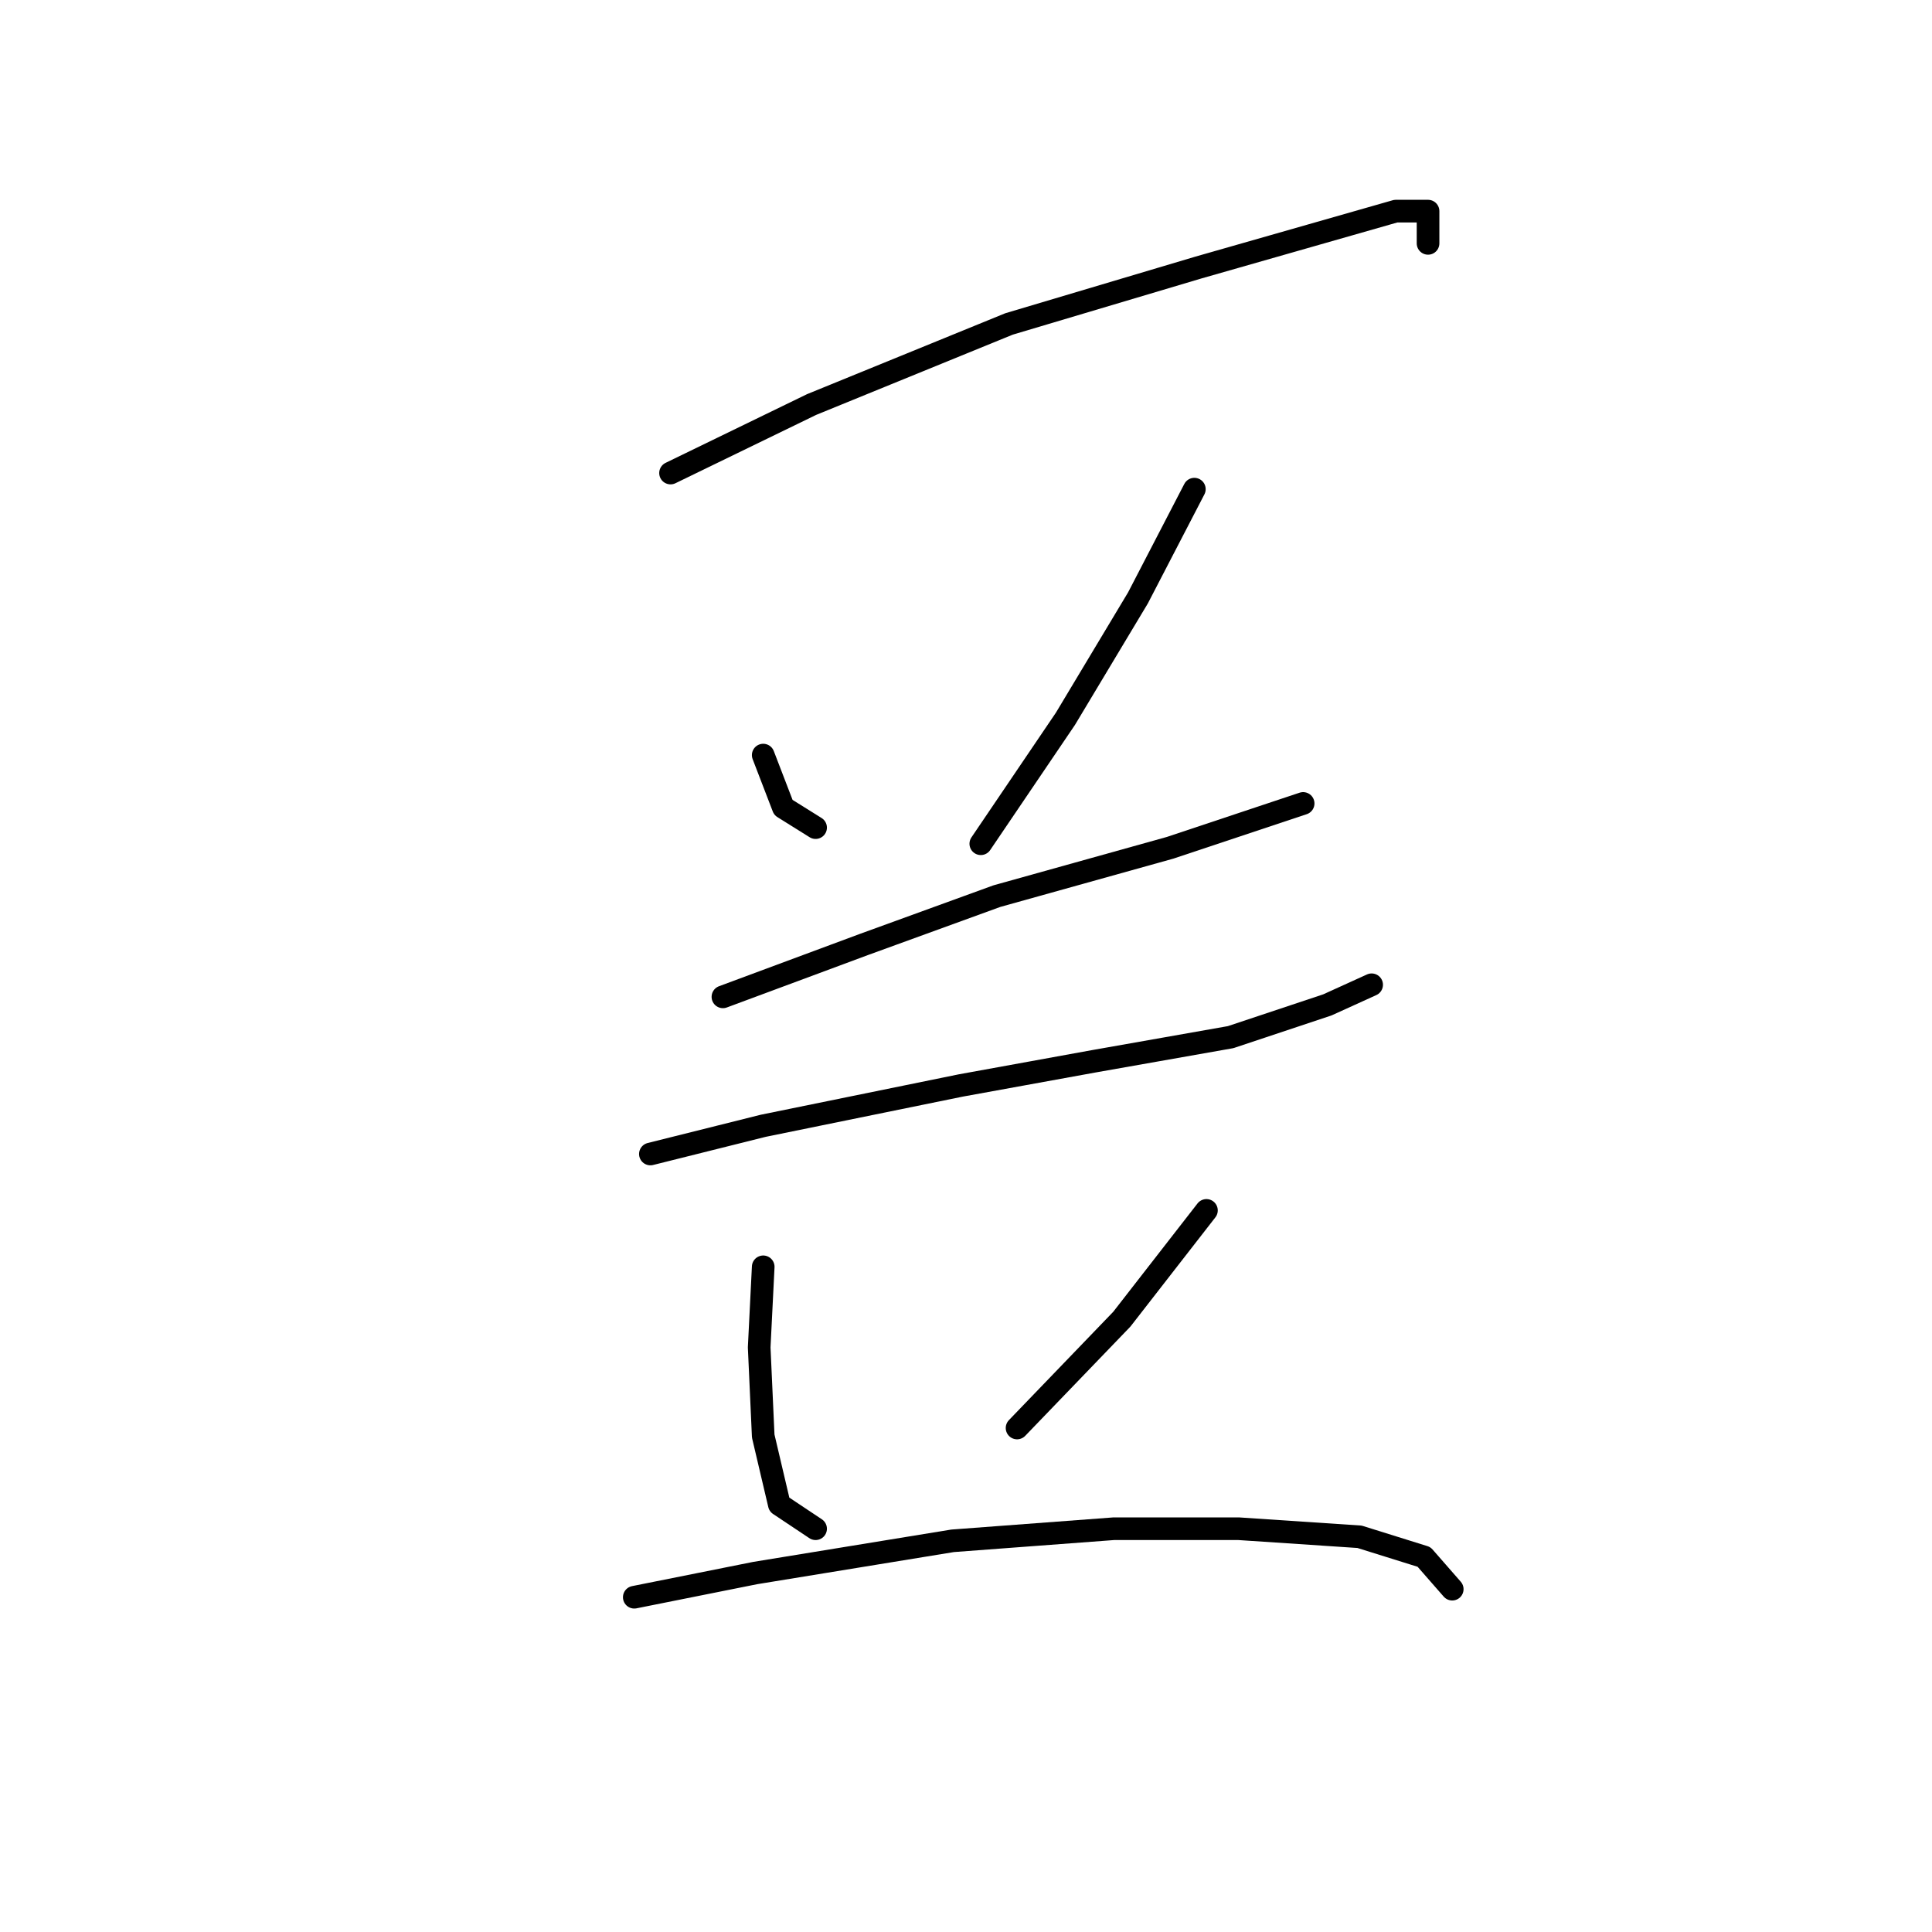 <?xml version="1.0" standalone="no"?>
    <svg width="256" height="256" xmlns="http://www.w3.org/2000/svg" version="1.1">
    <polyline stroke="black" stroke-width="3" stroke-linecap="round" fill="transparent" stroke-linejoin="round" points="88.85 62.68 107.537 53.604 133.698 42.926 158.792 35.451 173.741 31.18 184.953 27.976 189.224 27.976 189.224 32.248 189.224 32.248 " />
        <polyline stroke="black" stroke-width="3" stroke-linecap="round" fill="transparent" stroke-linejoin="round" points="101.13 100.054 103.799 106.995 108.071 109.664 108.071 109.664 " />
        <polyline stroke="black" stroke-width="3" stroke-linecap="round" fill="transparent" stroke-linejoin="round" points="158.258 64.816 150.783 79.231 141.173 95.249 129.961 111.8 129.961 111.8 " />
        <polyline stroke="black" stroke-width="3" stroke-linecap="round" fill="transparent" stroke-linejoin="round" points="95.791 132.088 114.477 125.147 132.096 118.741 155.054 112.334 172.673 106.461 172.673 106.461 " />
        <polyline stroke="black" stroke-width="3" stroke-linecap="round" fill="transparent" stroke-linejoin="round" points="86.18 152.911 101.13 149.173 127.291 143.834 144.91 140.631 163.063 137.427 175.877 133.156 181.75 130.487 181.75 130.487 181.75 130.487 " />
        <polyline stroke="black" stroke-width="3" stroke-linecap="round" fill="transparent" stroke-linejoin="round" points="101.13 167.86 100.596 178.538 101.13 190.284 103.265 199.361 108.071 202.564 108.071 202.564 " />
        <polyline stroke="black" stroke-width="3" stroke-linecap="round" fill="transparent" stroke-linejoin="round" points="159.86 160.385 148.647 174.801 134.766 189.216 134.766 189.216 " />
        <polyline stroke="black" stroke-width="3" stroke-linecap="round" fill="transparent" stroke-linejoin="round" points="84.045 211.641 100.062 208.437 126.223 204.166 147.58 202.564 164.131 202.564 180.148 203.632 188.691 206.301 192.428 210.573 192.428 210.573 " />
        </svg>